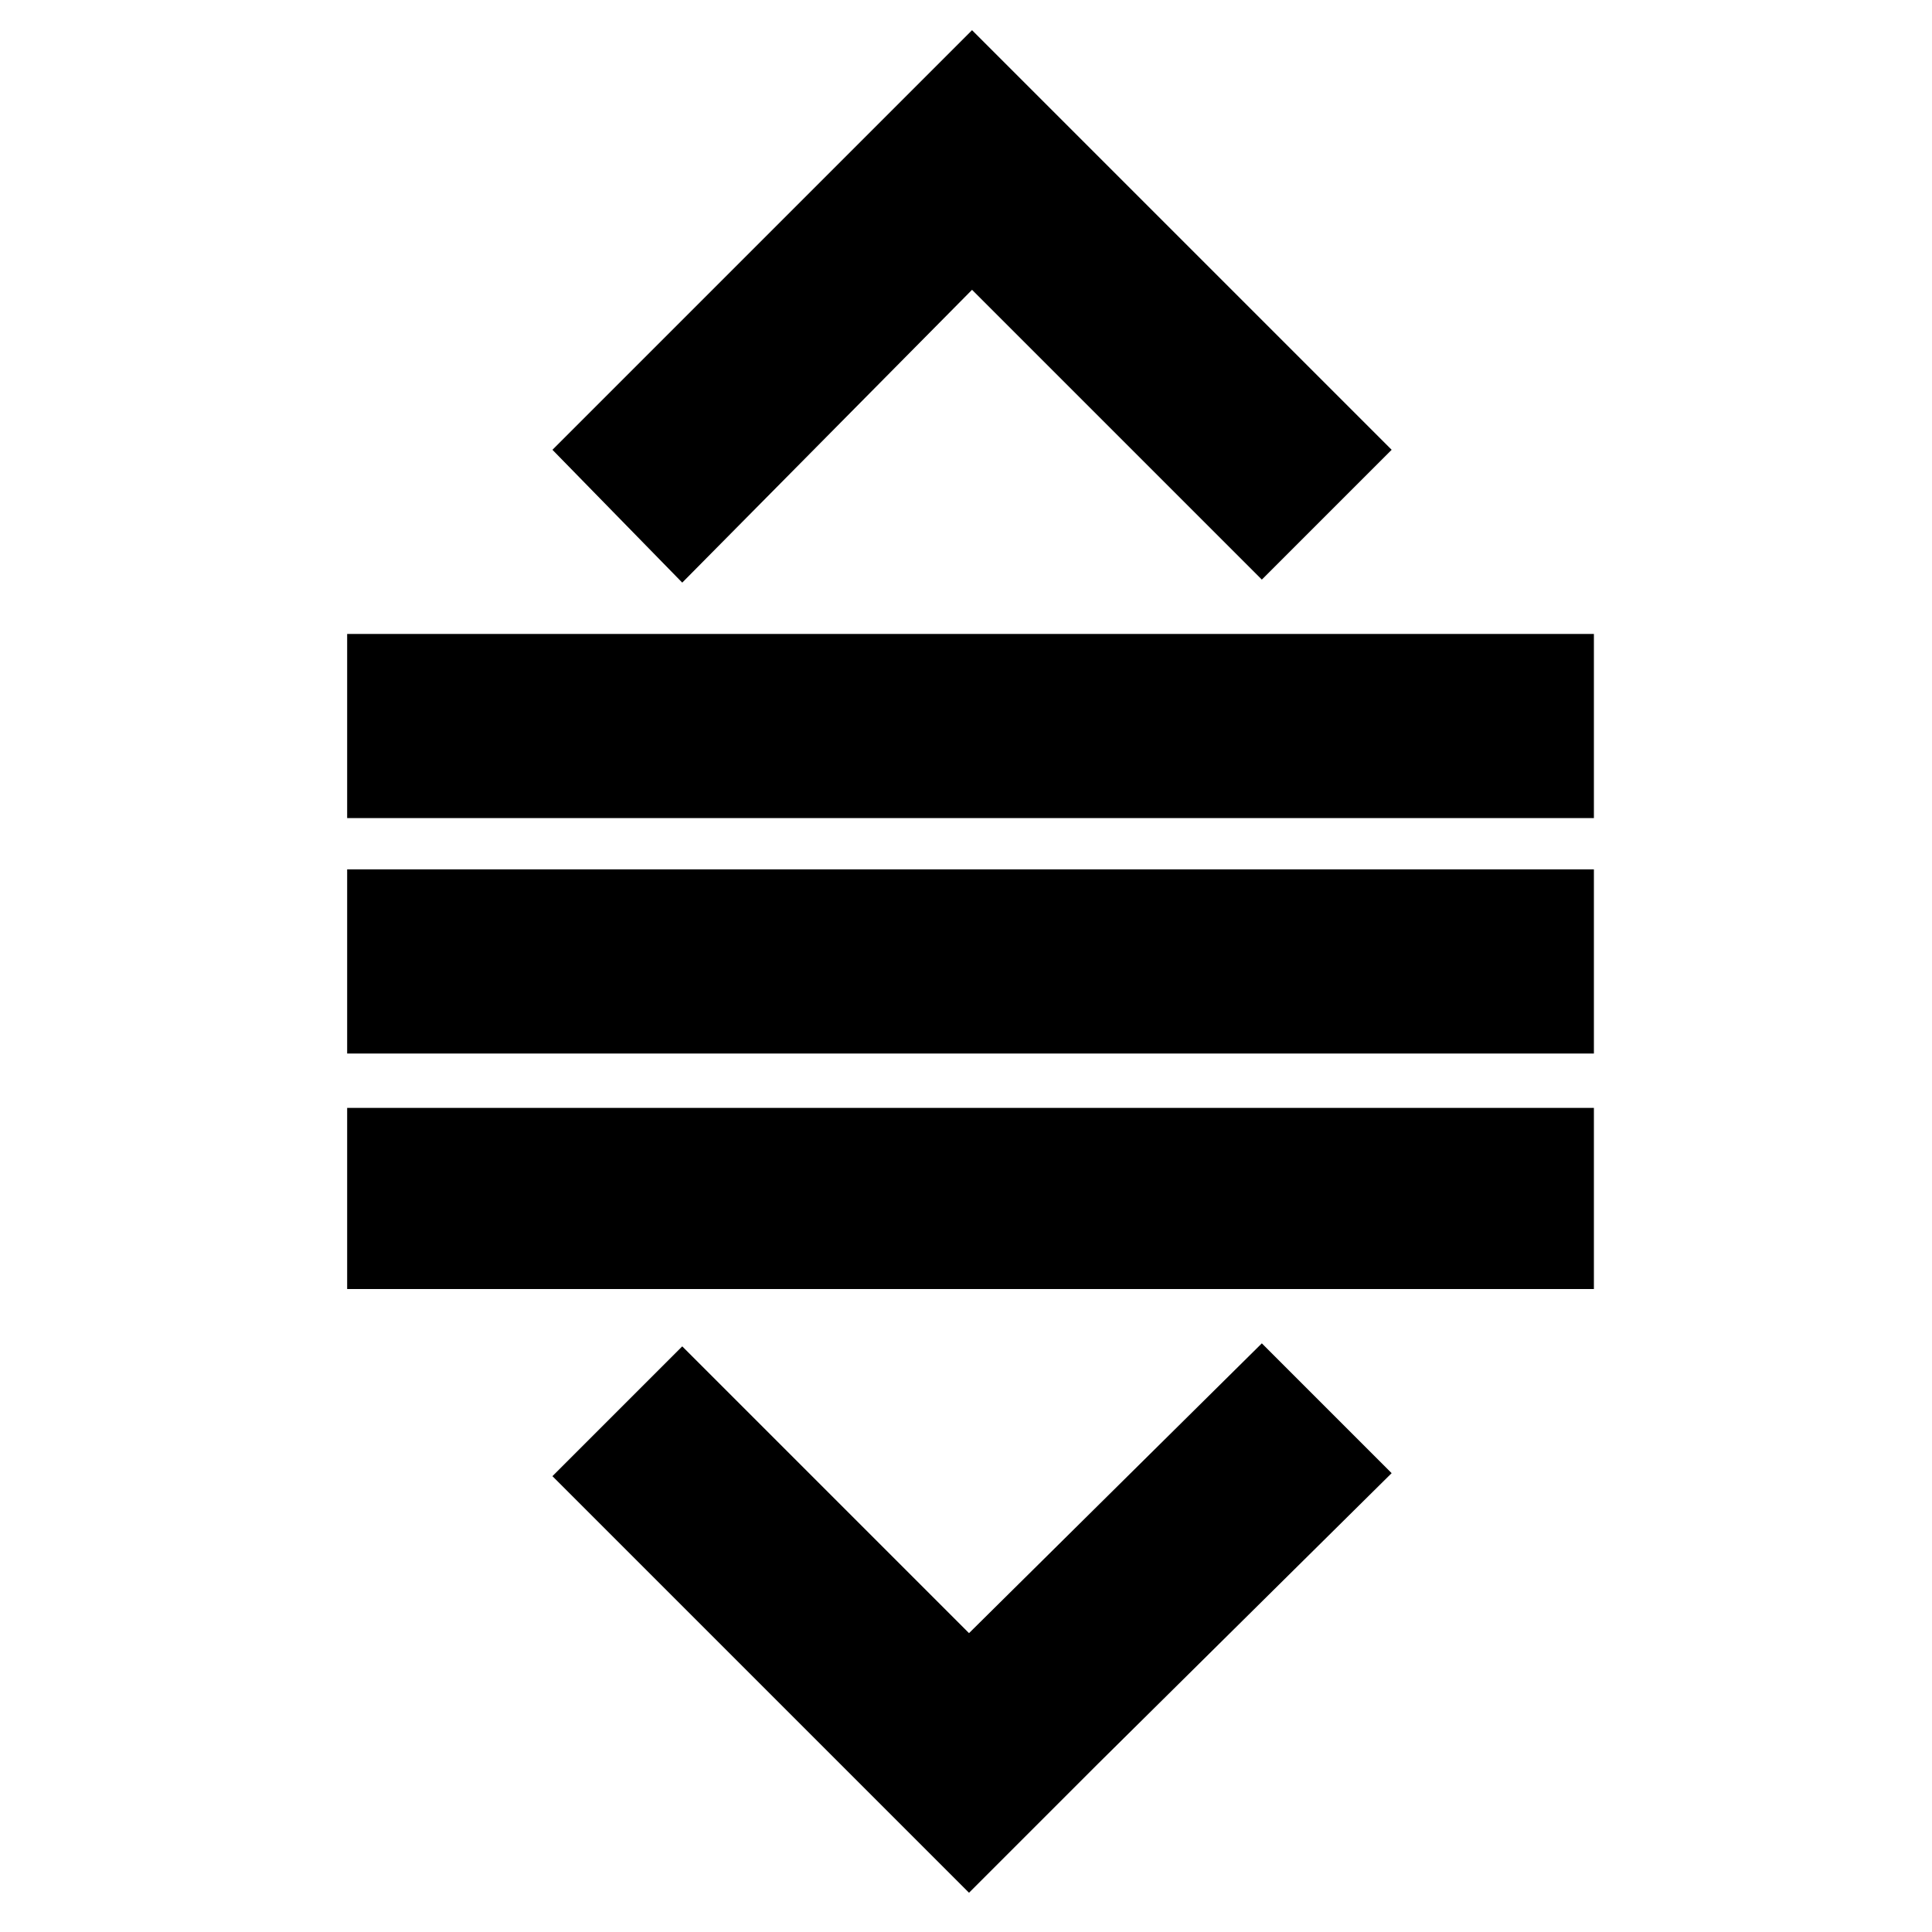 <svg xmlns="http://www.w3.org/2000/svg" viewBox="0 0 64 64" class="icon"><path d="M46.1 14.9L32.2 1l-4.3 4.3-9.6 9.6 4.3 4.4 9.6-9.7 9.6 9.6zm-27.8 34l13.8 13.8 4.3-4.3 9.7-9.6-4.3-4.3-9.7 9.6-9.5-9.5zm-6.8-21.8h41.3V21H11.5zm0 7.8h41.3v-6.1H11.5zm0 7.9v-.1h41.3v-6H11.5z"/></svg>